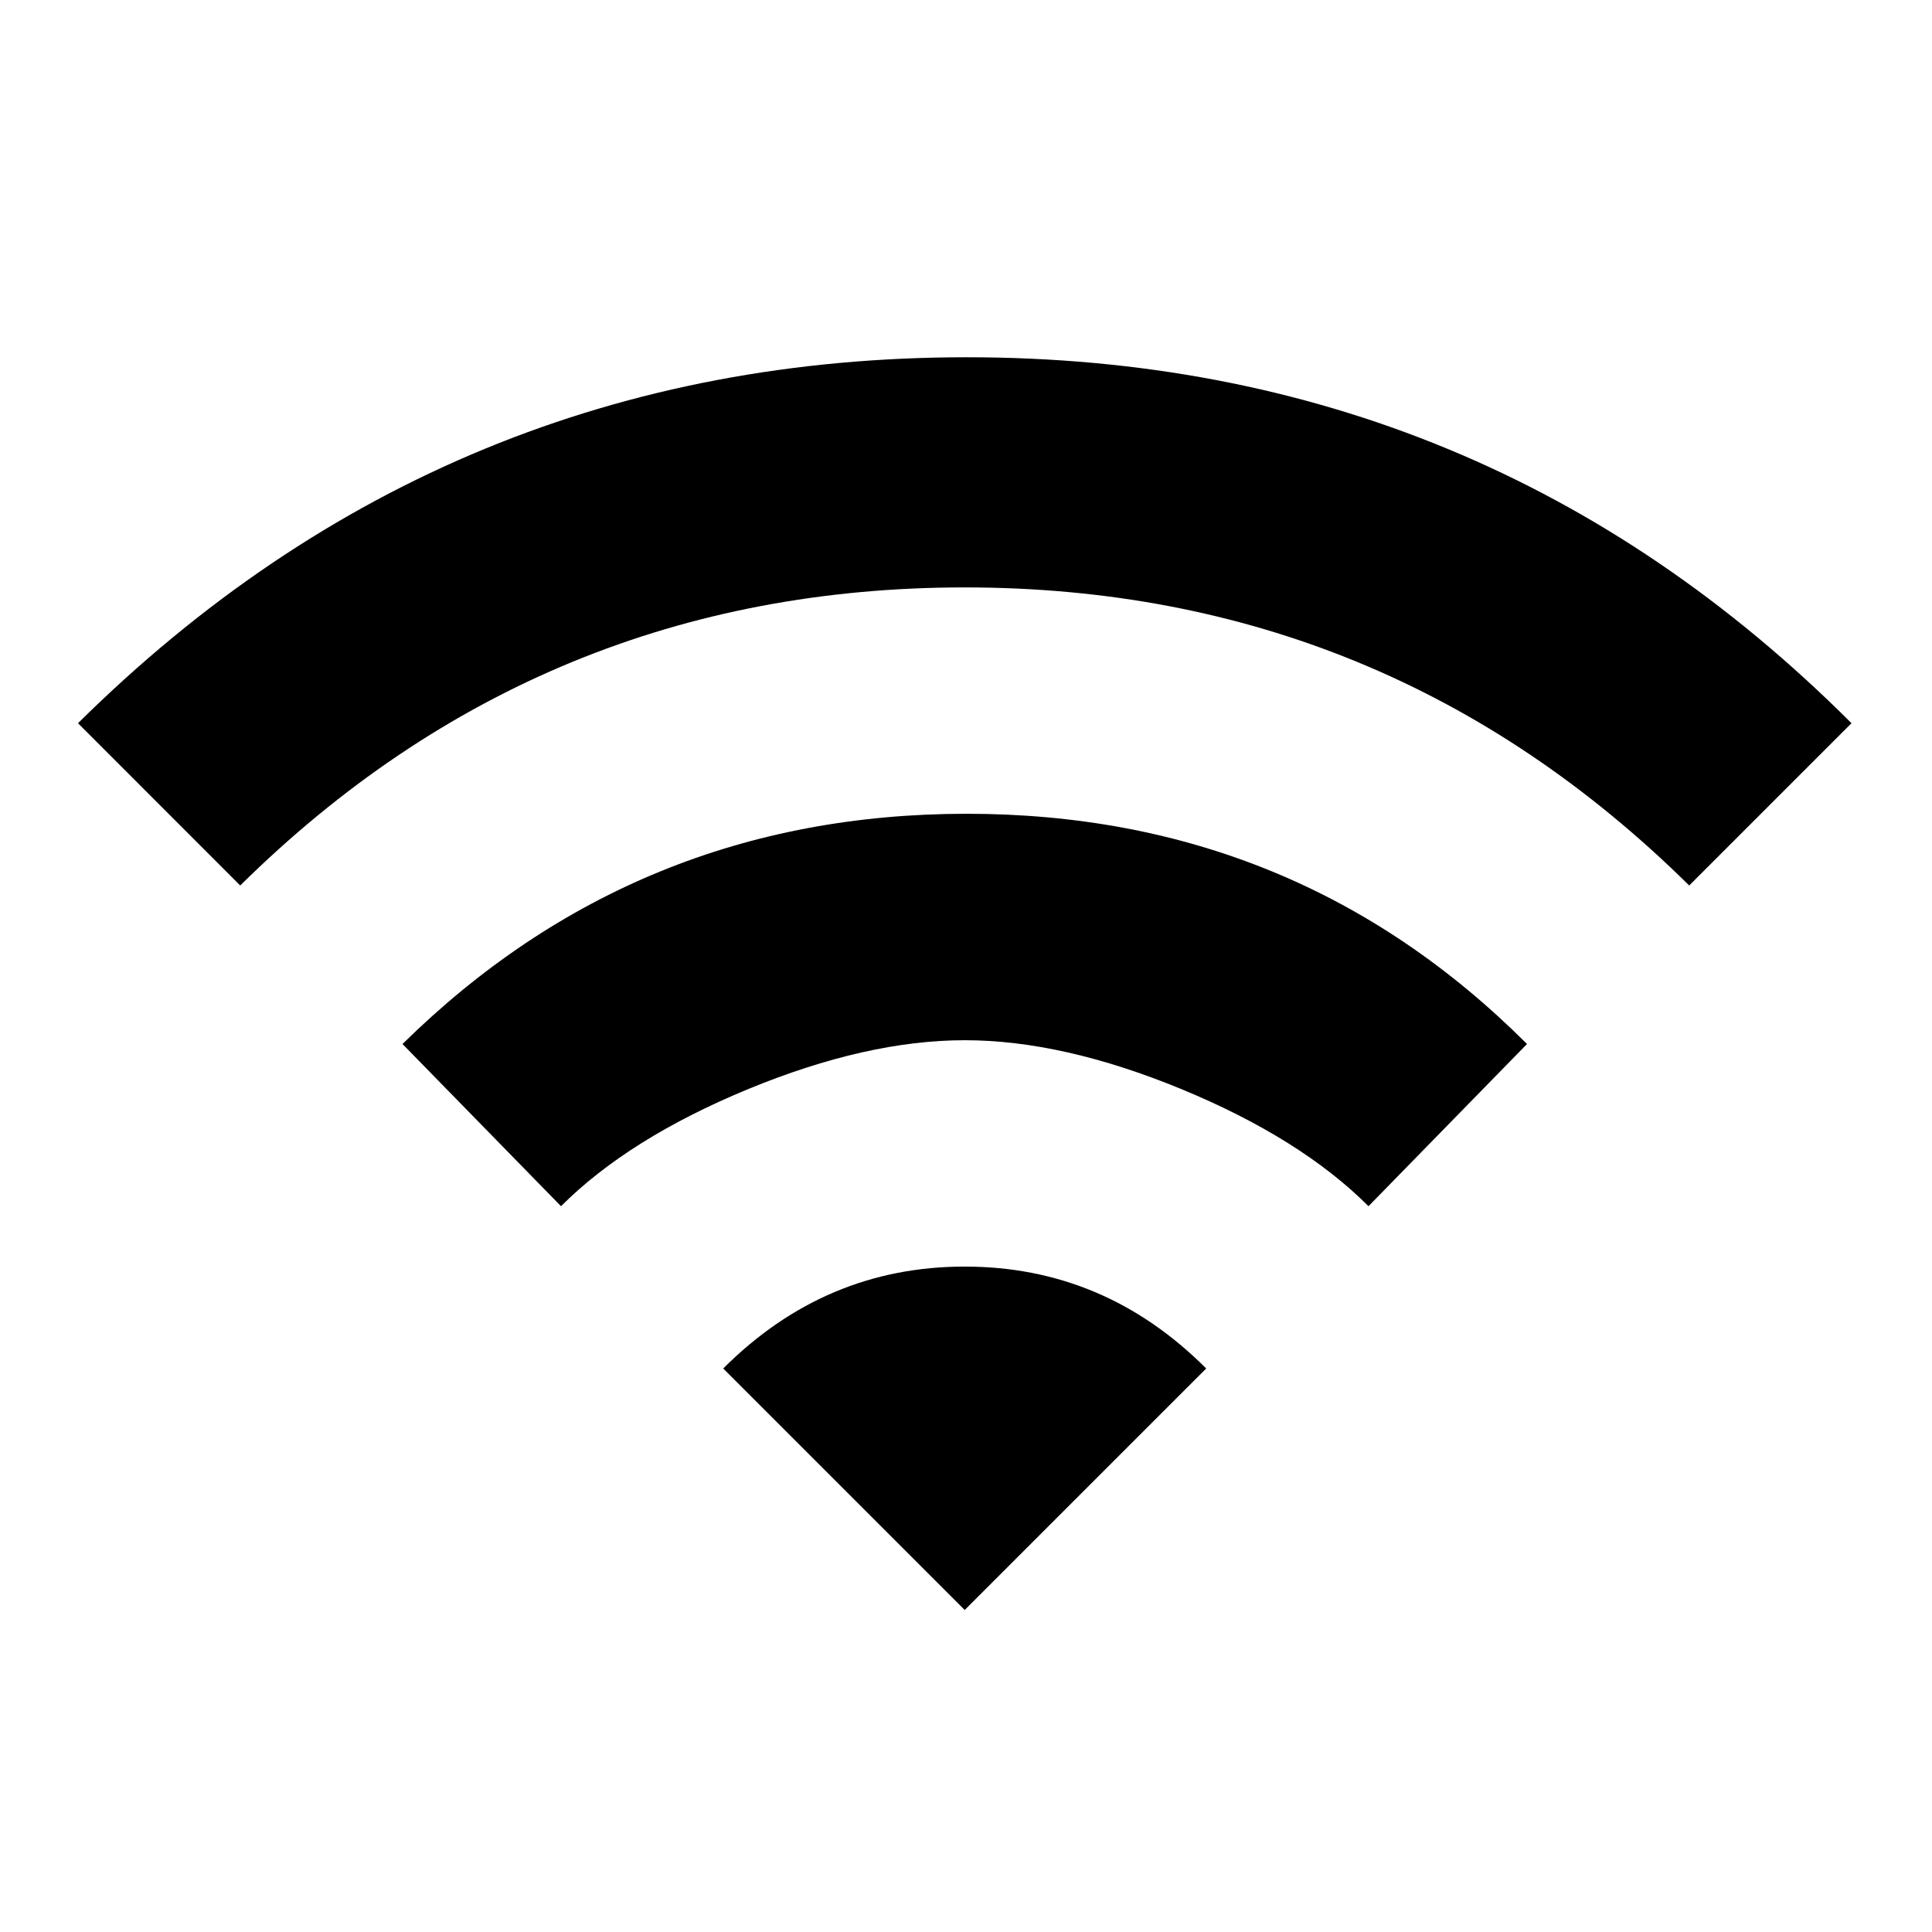 <svg width="24" height="24" viewBox="0 0 24 24" fill="none" xmlns="http://www.w3.org/2000/svg">
<path d="M5 12.969C6.938 11.062 9.273 10.109 12.008 10.109C14.742 10.109 17.062 11.062 18.969 12.969L17 14.984C16.438 14.422 15.664 13.938 14.68 13.531C13.695 13.125 12.797 12.922 11.984 12.922C11.172 12.922 10.273 13.125 9.289 13.531C8.305 13.938 7.531 14.422 6.969 14.984L5 12.969ZM8.984 17C9.828 16.156 10.828 15.734 11.984 15.734C13.141 15.734 14.141 16.156 14.984 17L11.984 20L8.984 17ZM0.969 8.984C4.031 5.953 7.711 4.438 12.008 4.438C16.305 4.438 19.969 5.953 23 8.984L20.984 11C18.484 8.531 15.484 7.297 11.984 7.297C8.484 7.297 5.484 8.531 2.984 11L0.969 8.984Z" fill="currentColor"/>
</svg>
